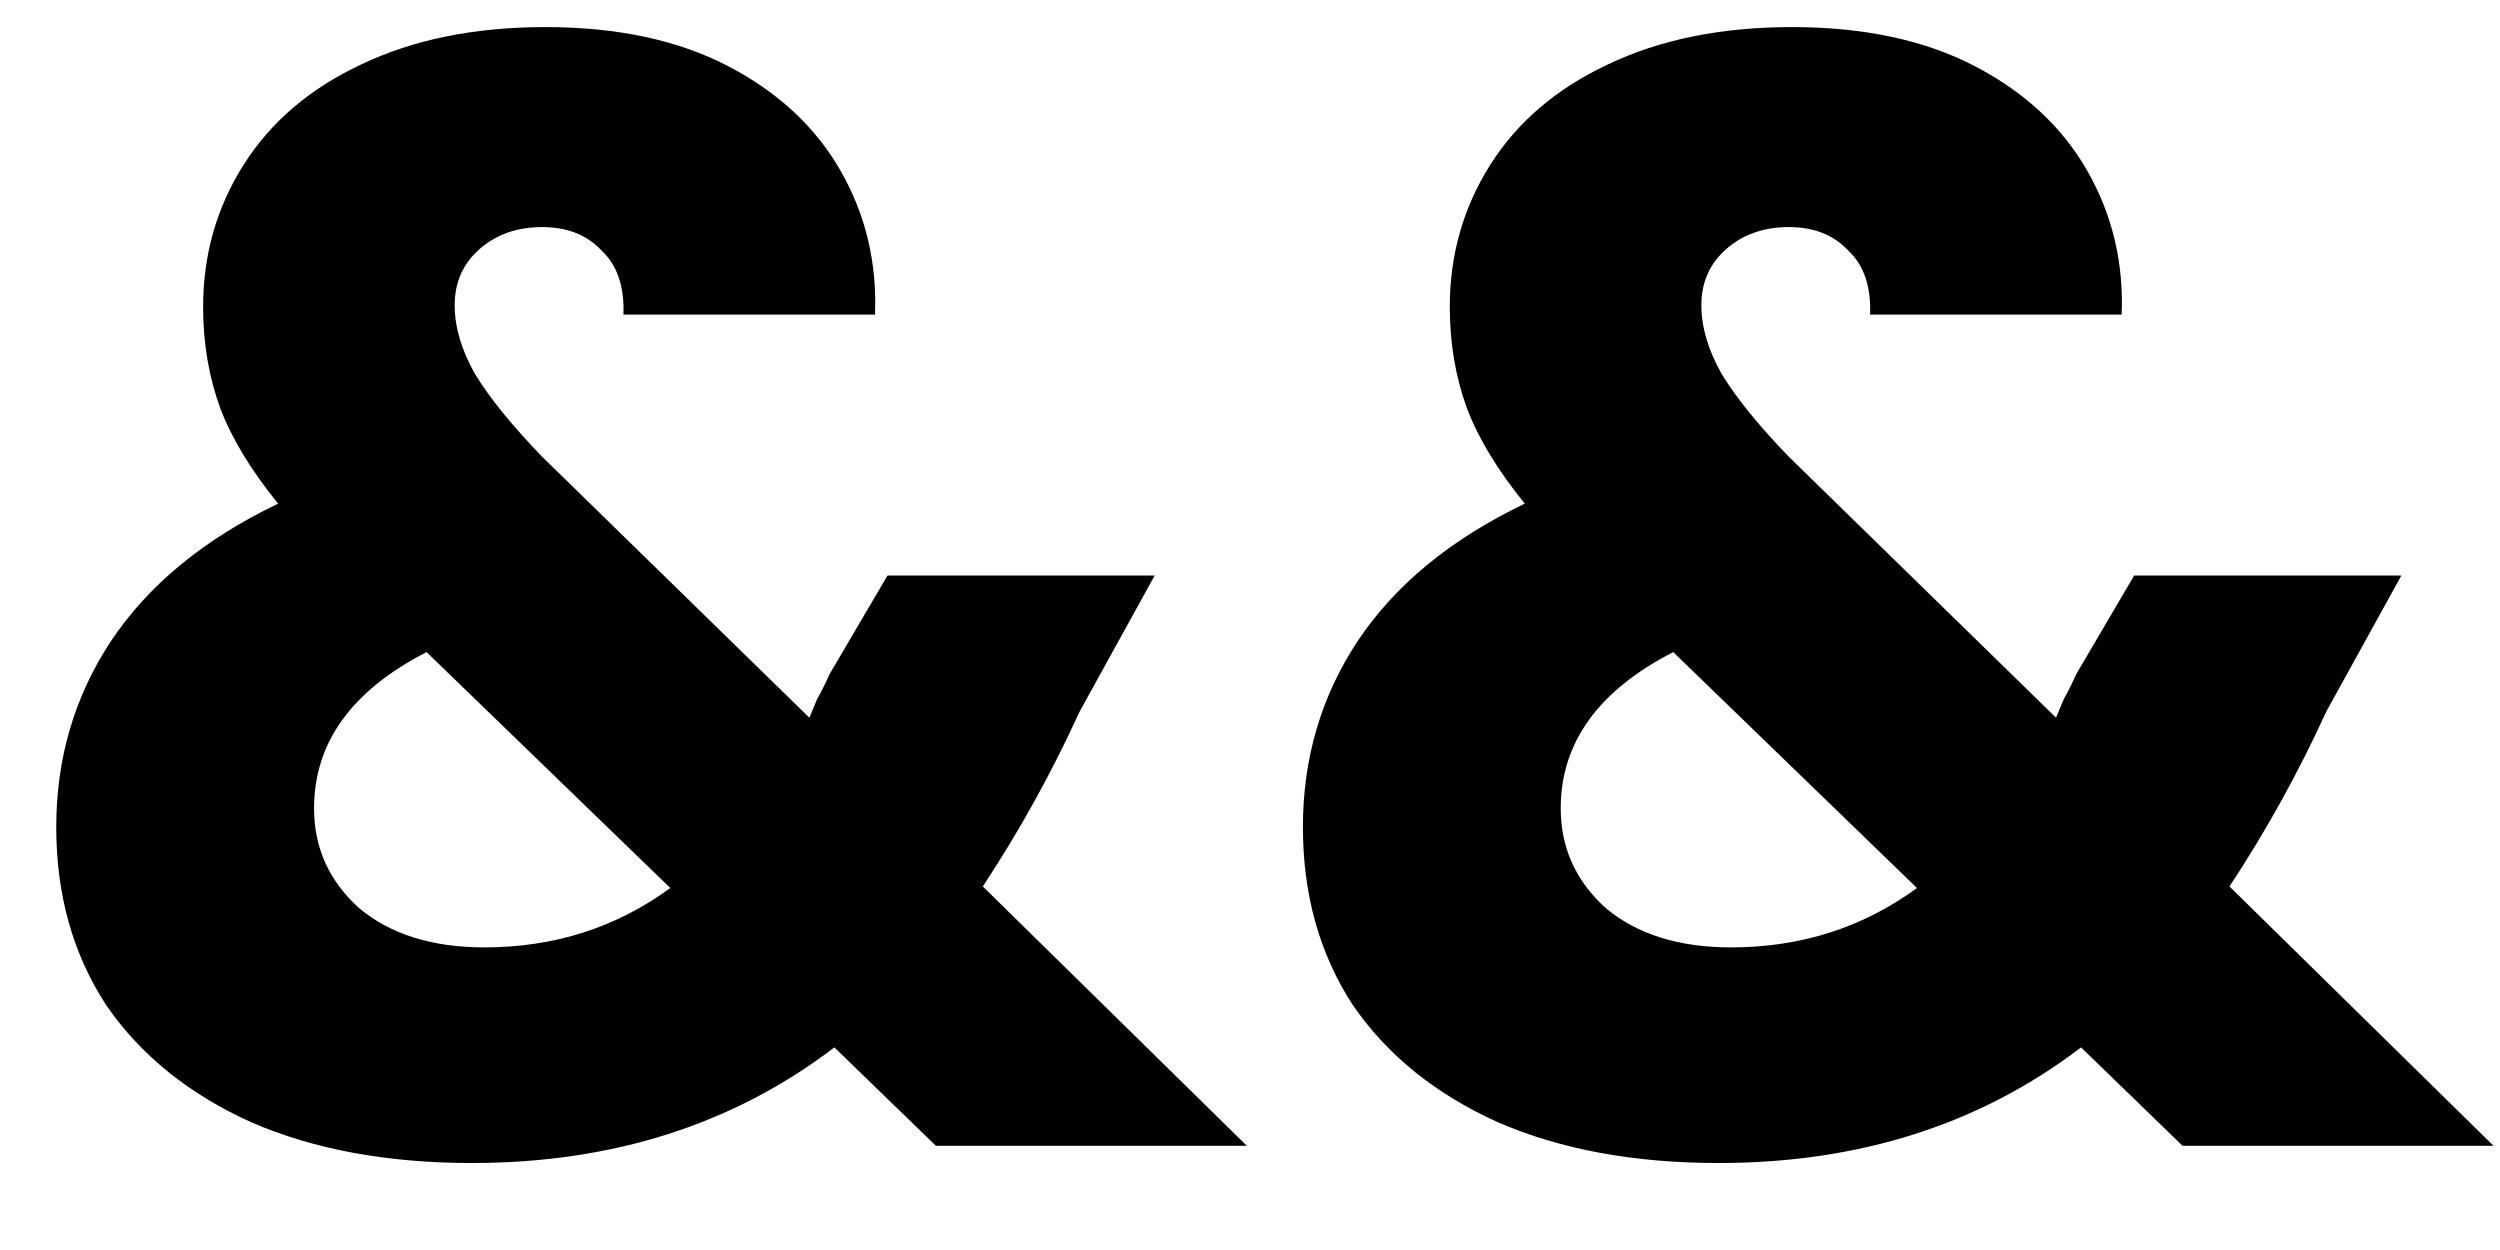 <svg width="24" height="12" viewBox="0 0 24 12" fill="none" xmlns="http://www.w3.org/2000/svg">
<path d="M8.985 11L8.01 10.055C7.04 10.795 5.88 11.165 4.53 11.165C3.72 11.165 3.015 11.035 2.415 10.775C1.815 10.505 1.35 10.13 1.02 9.65C0.7 9.16 0.54 8.59 0.54 7.94C0.54 7.28 0.715 6.685 1.065 6.155C1.425 5.615 1.96 5.175 2.67 4.835C2.41 4.515 2.225 4.21 2.115 3.92C2.005 3.62 1.95 3.295 1.95 2.945C1.95 2.445 2.08 1.99 2.34 1.58C2.6 1.17 2.975 0.85 3.465 0.62C3.965 0.38 4.555 0.26 5.235 0.26C5.925 0.26 6.51 0.385 6.99 0.635C7.47 0.885 7.83 1.22 8.07 1.64C8.31 2.06 8.42 2.52 8.4 3.02H5.985C5.995 2.75 5.925 2.545 5.775 2.405C5.635 2.255 5.445 2.18 5.205 2.18C4.965 2.18 4.765 2.25 4.605 2.39C4.445 2.53 4.365 2.71 4.365 2.93C4.365 3.14 4.43 3.36 4.56 3.59C4.7 3.82 4.915 4.085 5.205 4.385L7.77 6.89C7.79 6.84 7.815 6.78 7.845 6.71C7.885 6.64 7.925 6.56 7.965 6.47L8.52 5.525H11.085L10.365 6.83C10.095 7.42 9.785 7.98 9.435 8.51L11.97 11H8.985ZM4.65 9.095C5.32 9.095 5.915 8.905 6.435 8.525L4.095 6.26C3.375 6.63 3.015 7.13 3.015 7.76C3.015 8.14 3.16 8.46 3.45 8.72C3.75 8.97 4.15 9.095 4.65 9.095ZM20.953 11L19.978 10.055C19.008 10.795 17.848 11.165 16.498 11.165C15.688 11.165 14.983 11.035 14.383 10.775C13.783 10.505 13.318 10.13 12.988 9.65C12.668 9.16 12.508 8.59 12.508 7.94C12.508 7.28 12.683 6.685 13.033 6.155C13.393 5.615 13.928 5.175 14.638 4.835C14.378 4.515 14.193 4.21 14.083 3.92C13.973 3.62 13.918 3.295 13.918 2.945C13.918 2.445 14.048 1.99 14.308 1.58C14.568 1.17 14.943 0.85 15.433 0.62C15.933 0.38 16.523 0.26 17.203 0.26C17.893 0.26 18.478 0.385 18.958 0.635C19.438 0.885 19.798 1.22 20.038 1.64C20.278 2.06 20.388 2.52 20.368 3.02H17.953C17.963 2.75 17.893 2.545 17.743 2.405C17.603 2.255 17.413 2.18 17.173 2.18C16.933 2.18 16.733 2.25 16.573 2.39C16.413 2.53 16.333 2.71 16.333 2.93C16.333 3.14 16.398 3.36 16.528 3.59C16.668 3.82 16.883 4.085 17.173 4.385L19.738 6.89C19.758 6.84 19.783 6.78 19.813 6.71C19.853 6.64 19.893 6.56 19.933 6.47L20.488 5.525H23.053L22.333 6.83C22.063 7.42 21.753 7.98 21.403 8.51L23.938 11H20.953ZM16.618 9.095C17.288 9.095 17.883 8.905 18.403 8.525L16.063 6.26C15.343 6.63 14.983 7.13 14.983 7.76C14.983 8.14 15.128 8.46 15.418 8.72C15.718 8.97 16.118 9.095 16.618 9.095Z" fill="black"/>
</svg>
